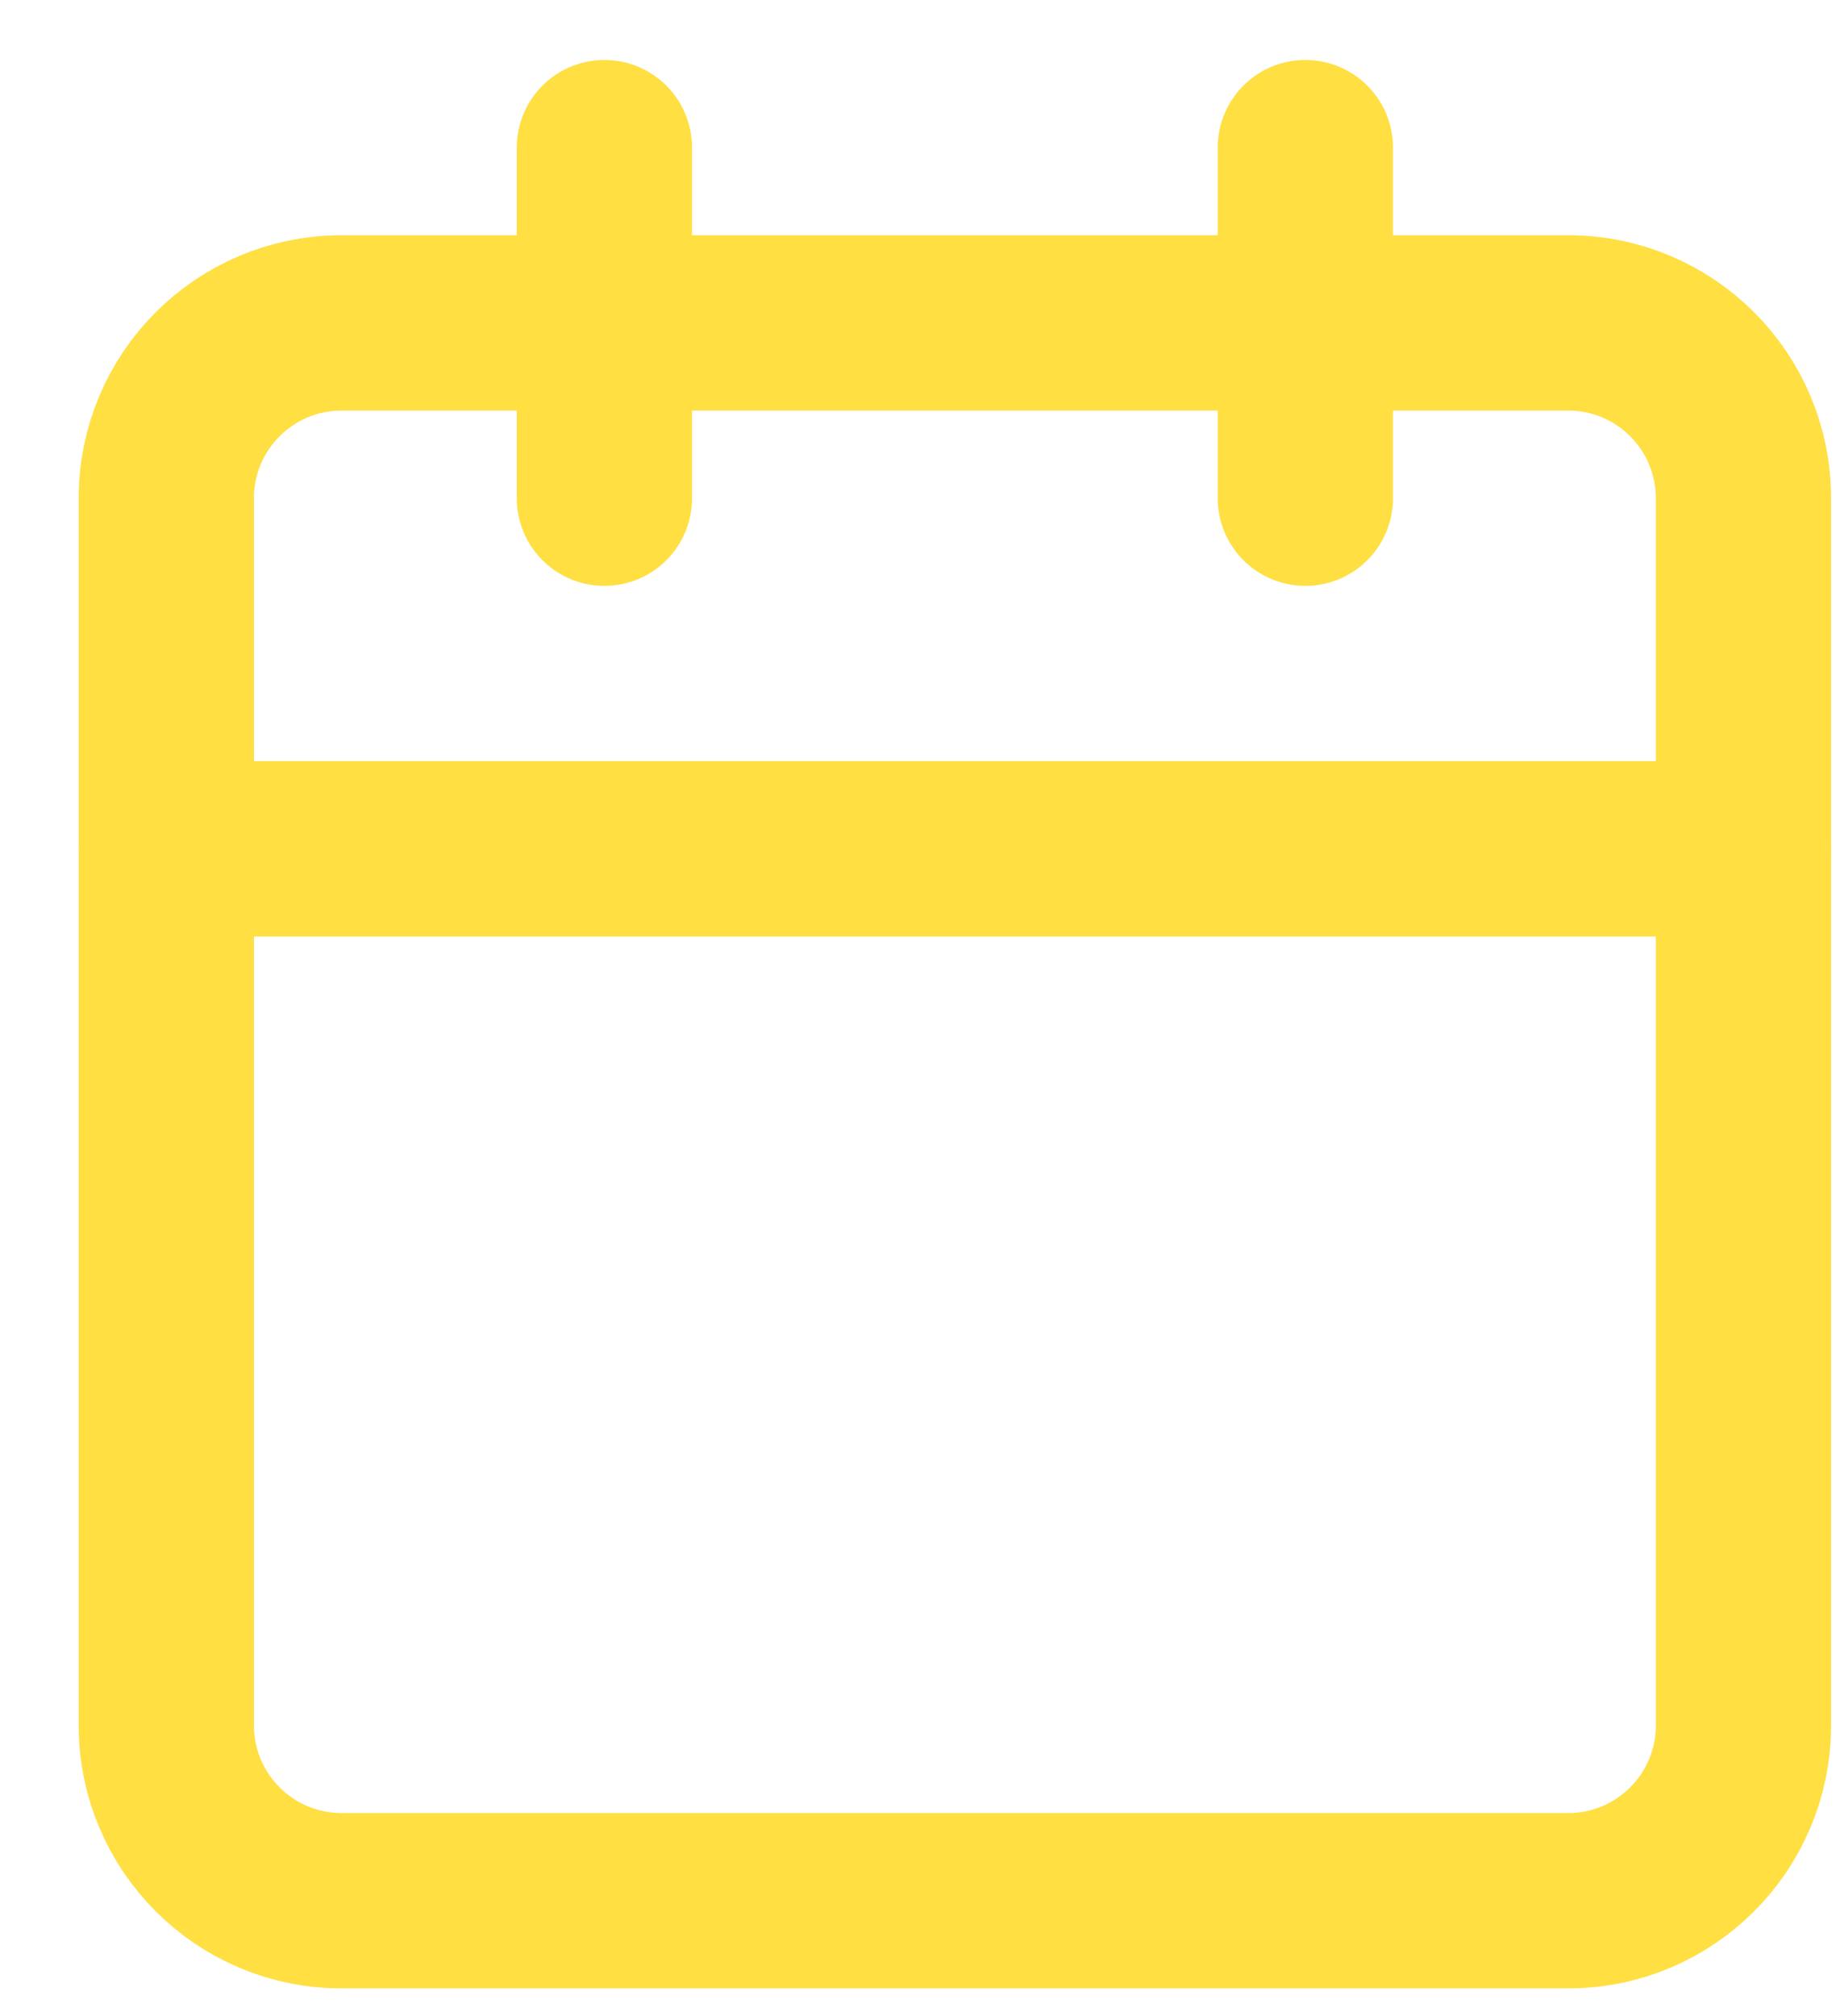 <svg width="21" height="23" viewBox="0 0 21 23" fill="none" xmlns="http://www.w3.org/2000/svg">
<g id="calendar">
<path id="Vector" d="M17.898 3.684H3.898C2.794 3.684 1.898 4.579 1.898 5.684V19.684C1.898 20.788 2.794 21.684 3.898 21.684H17.898C19.003 21.684 19.898 20.788 19.898 19.684V5.684C19.898 4.579 19.003 3.684 17.898 3.684Z" stroke="#FFDF42" stroke-width="2" stroke-linecap="round" stroke-linejoin="round"/>
<path id="Vector_2" d="M14.898 1.684V5.684" stroke="#FFDF42" stroke-width="2" stroke-linecap="round" stroke-linejoin="round"/>
<path id="Vector_3" d="M6.898 1.684V5.684" stroke="#FFDF42" stroke-width="2" stroke-linecap="round" stroke-linejoin="round"/>
<path id="Vector_4" d="M1.898 9.684H19.898" stroke="#FFDF42" stroke-width="2" stroke-linecap="round" stroke-linejoin="round"/>
</g>
</svg>
